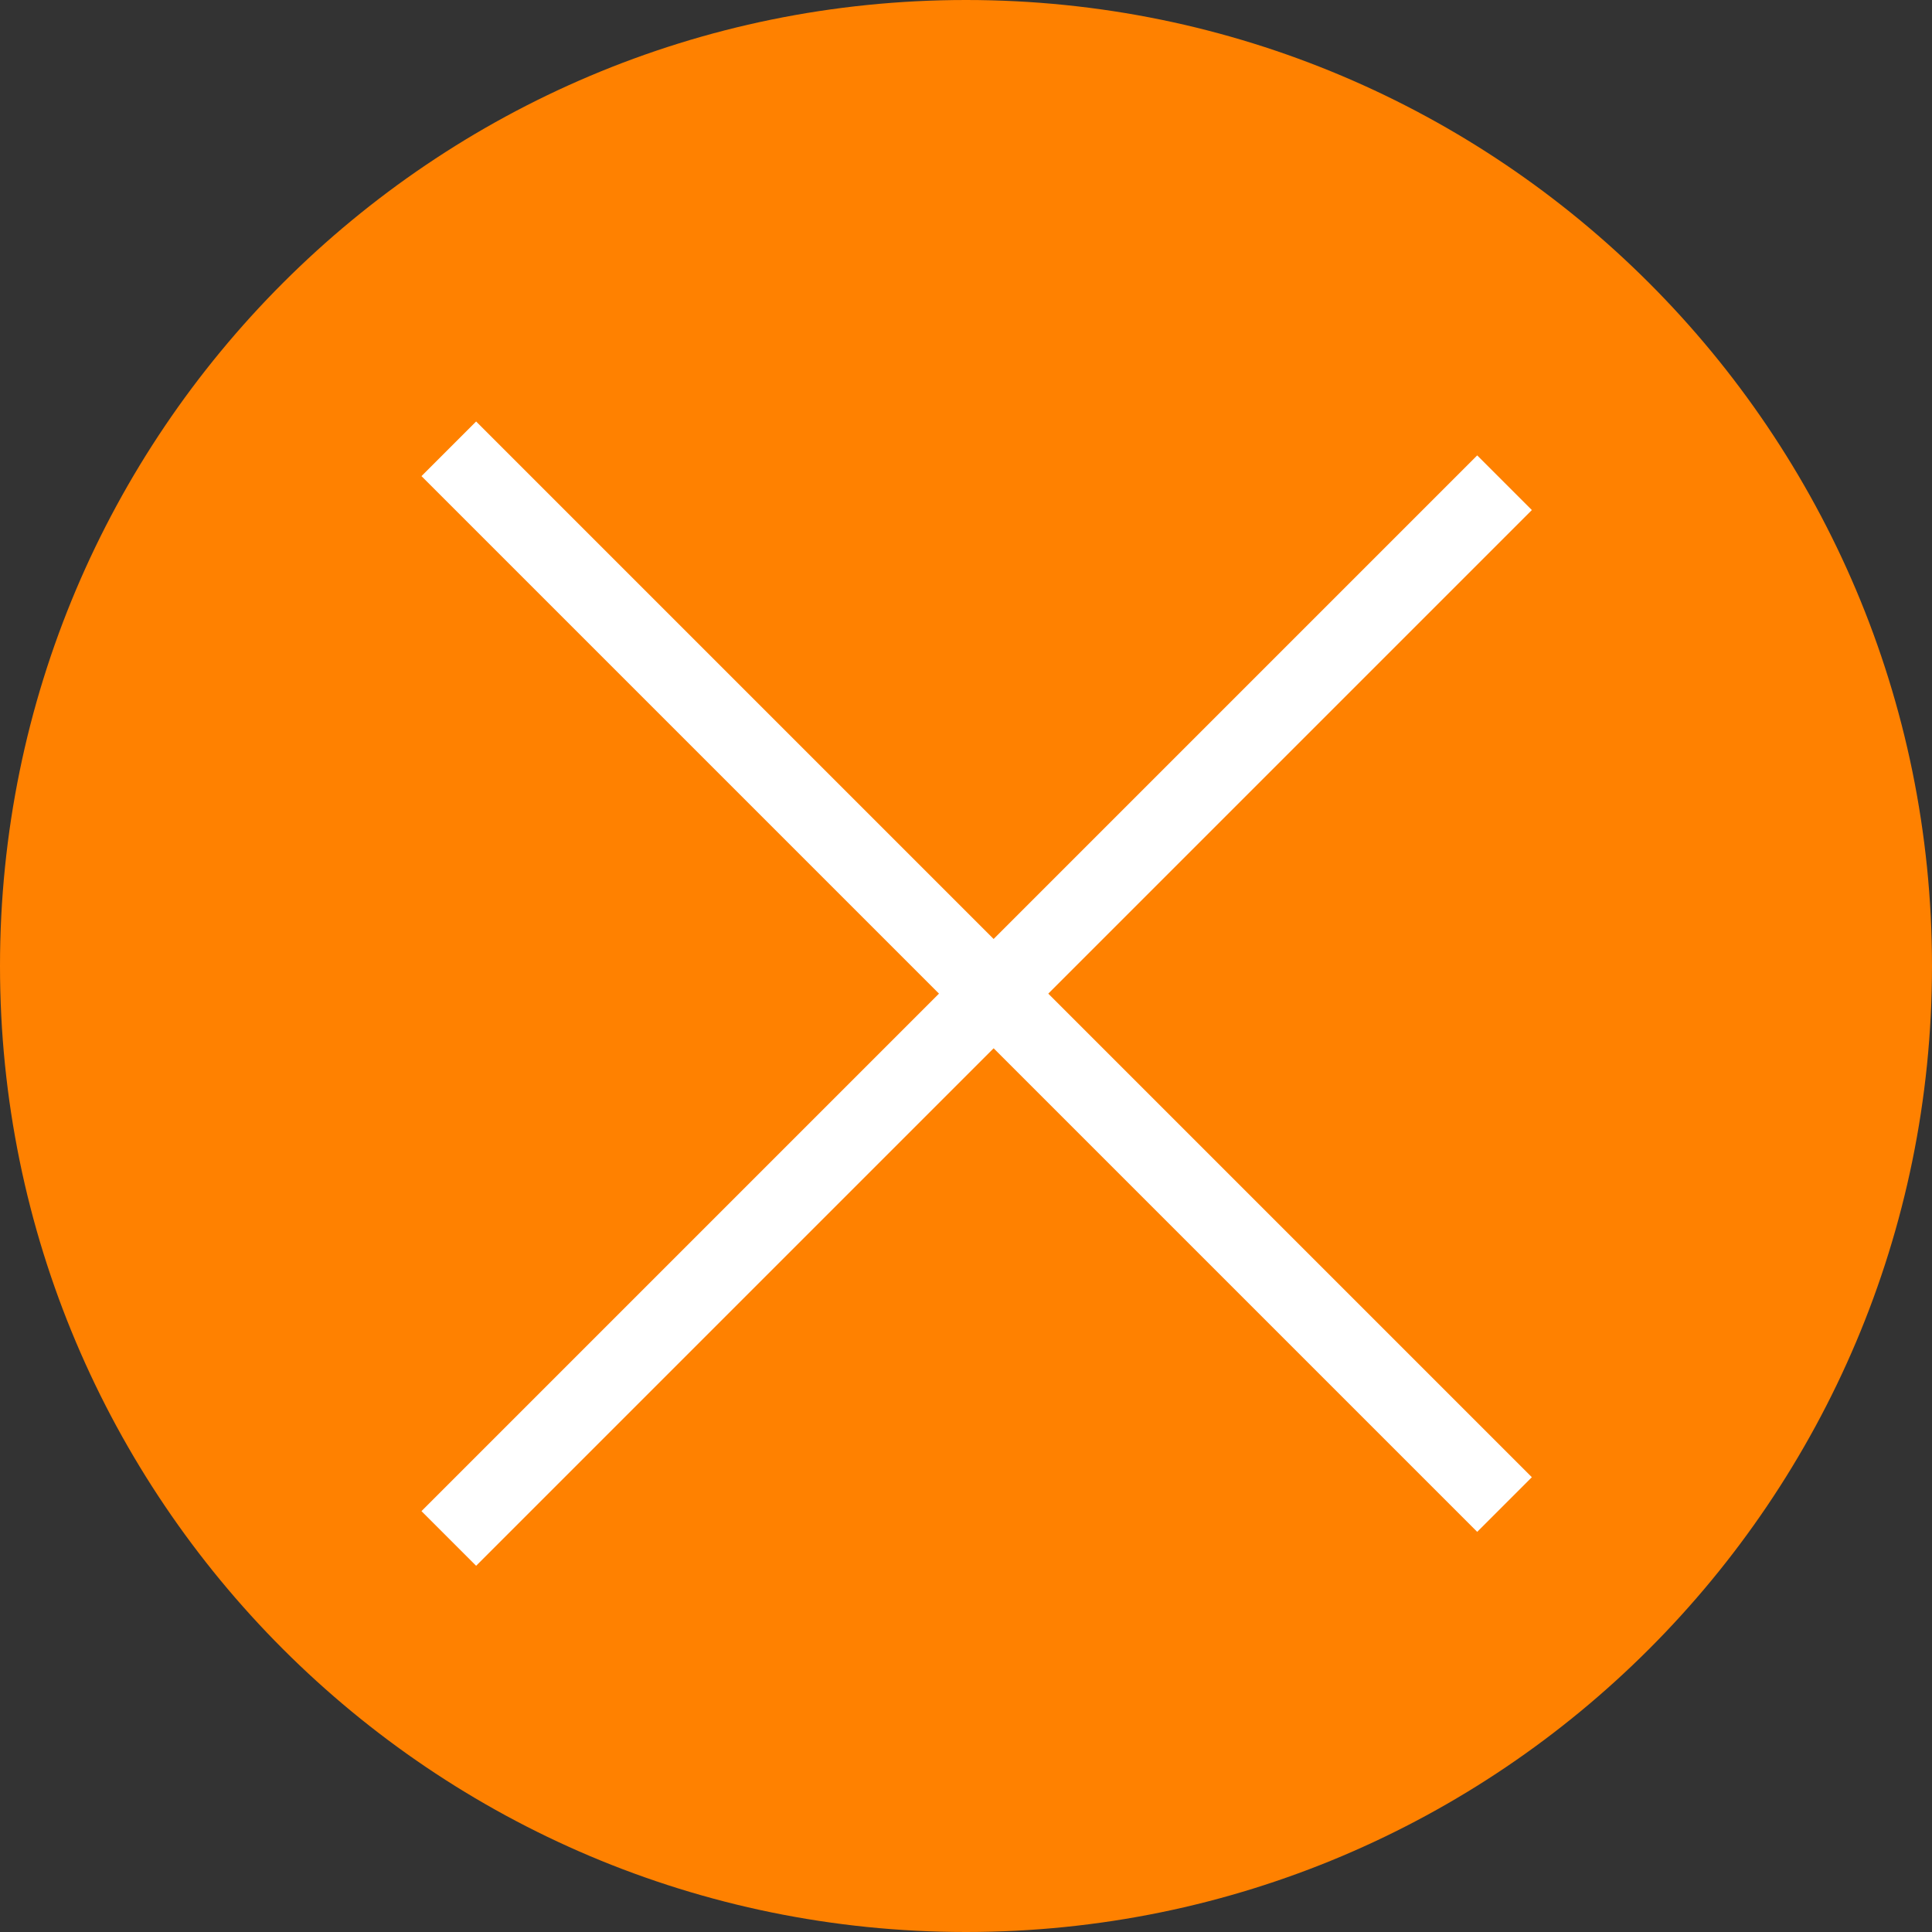 <?xml version="1.0" encoding="UTF-8" standalone="no"?>
<svg width="50px" height="50px" viewBox="0 0 50 50" version="1.1" xmlns="http://www.w3.org/2000/svg" xmlns:xlink="http://www.w3.org/1999/xlink">
    <rect x="0" y="0" width="50" height="50" fill="#333333" stroke="none"/>
    <!-- Generator: Sketch Beta 3.8 (29681) - http://www.bohemiancoding.com/sketch -->
    <title>关闭icon</title>
    <desc>Created with Sketch Beta.</desc>
    <defs></defs>
    <g id="Page-1" stroke="none" stroke-width="1" fill="none" fill-rule="evenodd">
        <g id="计算结果" transform="translate(-646, -506)">
            <g id="关闭icon" transform="translate(646, 506)">
                <path d="M25,50 C38.807,50 50,38.807 50,25 C50,11.193 38.807,0 25,0 C11.193,0 0,11.193 0,25 C0,38.807 11.193,50 25,50 Z" id="Oval-10" fill="#FF8100"></path>
                <g id="Group-2" transform="translate(11.429, 11.429)" stroke="#FFFFFF" stroke-width="2" stroke-linecap="square">
                    <path d="M0.893,0.893 L26.801,26.801" id="Line"></path>
                    <path d="M0.893,0.893 L26.801,26.801" id="Line-Copy" transform="translate(14.286, 14.286) scale(1, -1) translate(-14.286, -14.286) "></path>
                </g>
            </g>
        </g>
    </g>
</svg>
